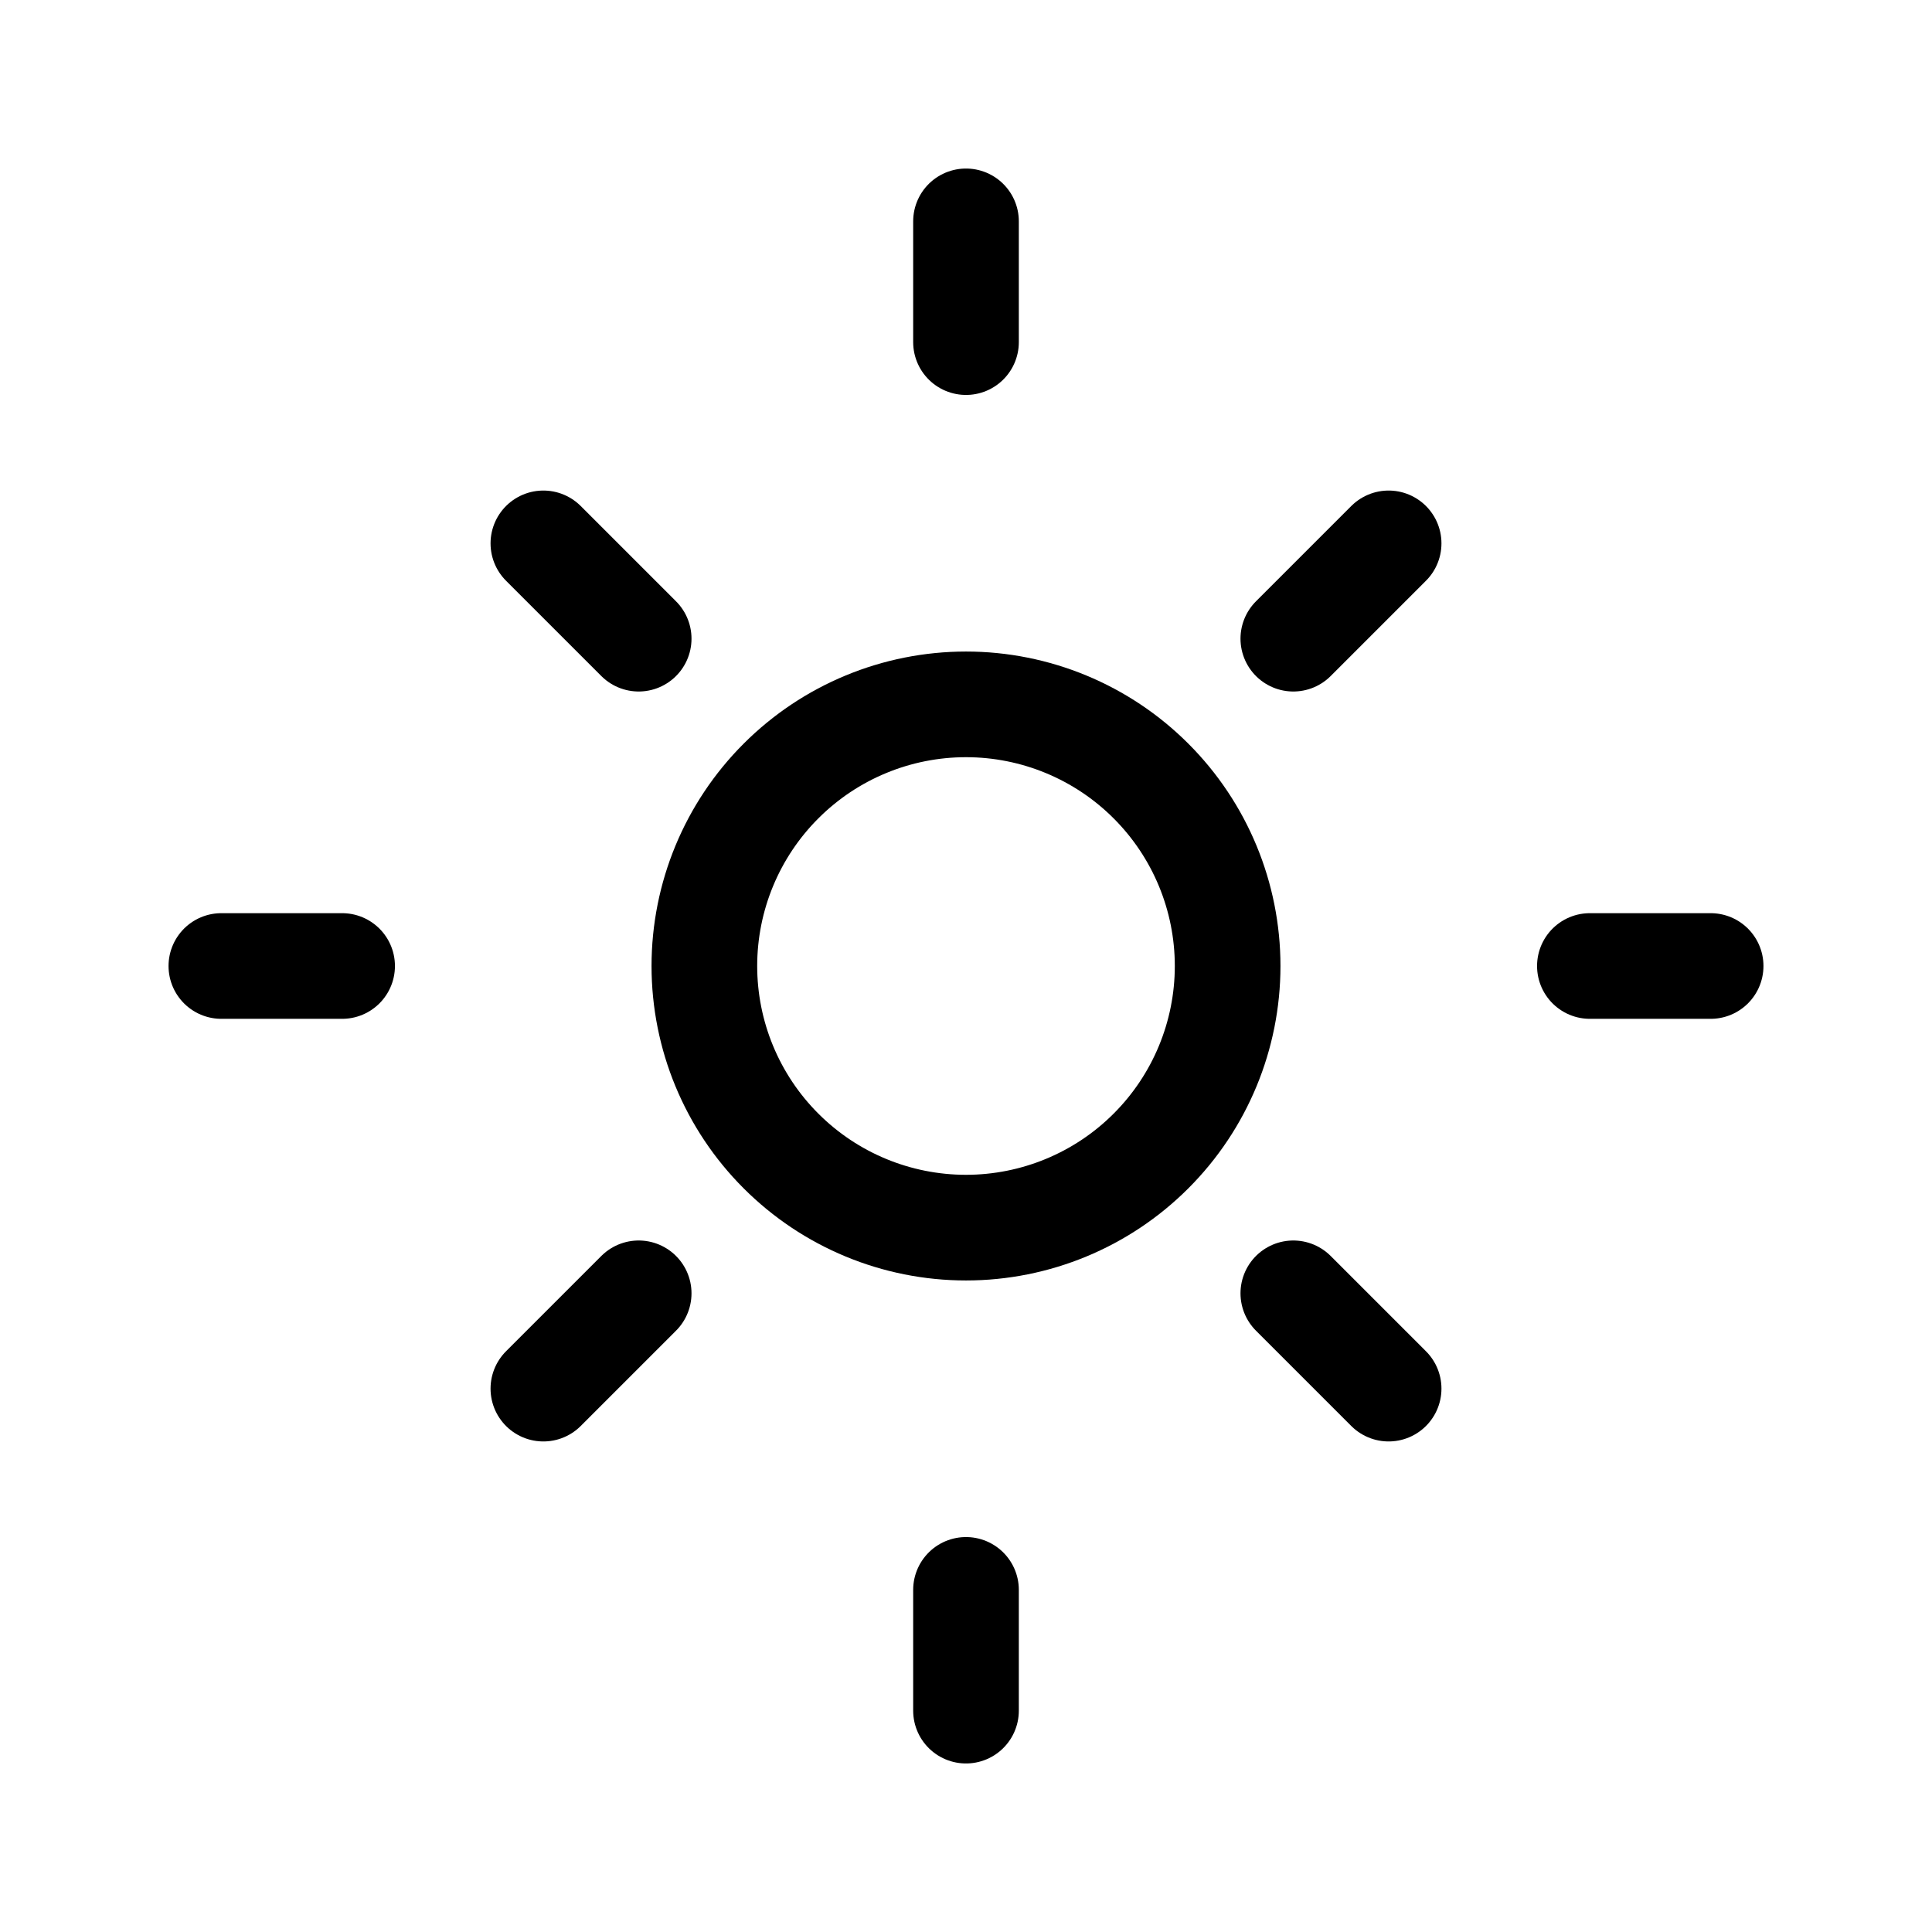 <svg width="64" height="64" viewBox="0 0 64 64" fill="none" xmlns="http://www.w3.org/2000/svg">
<path d="M32 23.333C29.701 23.333 27.497 24.246 25.872 25.872C24.246 27.497 23.333 29.701 23.333 32C23.333 34.298 24.246 36.503 25.872 38.128C27.497 39.754 29.701 40.667 32 40.667C34.298 40.667 36.503 39.754 38.128 38.128C39.754 36.503 40.667 34.298 40.667 32C40.667 29.701 39.754 27.497 38.128 25.872C36.503 24.246 34.298 23.333 32 23.333Z" stroke="black" stroke-width="3.5" stroke-linecap="round" stroke-linejoin="round"/>
<path d="M32 7.333V11.333" stroke="black" stroke-width="3.5" stroke-linecap="round" stroke-linejoin="round"/>
<path d="M46 18L42.843 21.157" stroke="black" stroke-width="3.5" stroke-linecap="round" stroke-linejoin="round"/>
<path d="M56.667 32H52.667" stroke="black" stroke-width="3.5" stroke-linecap="round" stroke-linejoin="round"/>
<path d="M46 46L42.843 42.843" stroke="black" stroke-width="3.5" stroke-linecap="round" stroke-linejoin="round"/>
<path d="M32 52.667V56.667" stroke="black" stroke-width="3.5" stroke-linecap="round" stroke-linejoin="round"/>
<path d="M21.157 42.843L18 46" stroke="black" stroke-width="3.5" stroke-linecap="round" stroke-linejoin="round"/>
<path d="M11.333 32H7.333" stroke="black" stroke-width="3.5" stroke-linecap="round" stroke-linejoin="round"/>
<path d="M21.157 21.157L18 18" stroke="black" stroke-width="3.5" stroke-linecap="round" stroke-linejoin="round"/>
</svg>
